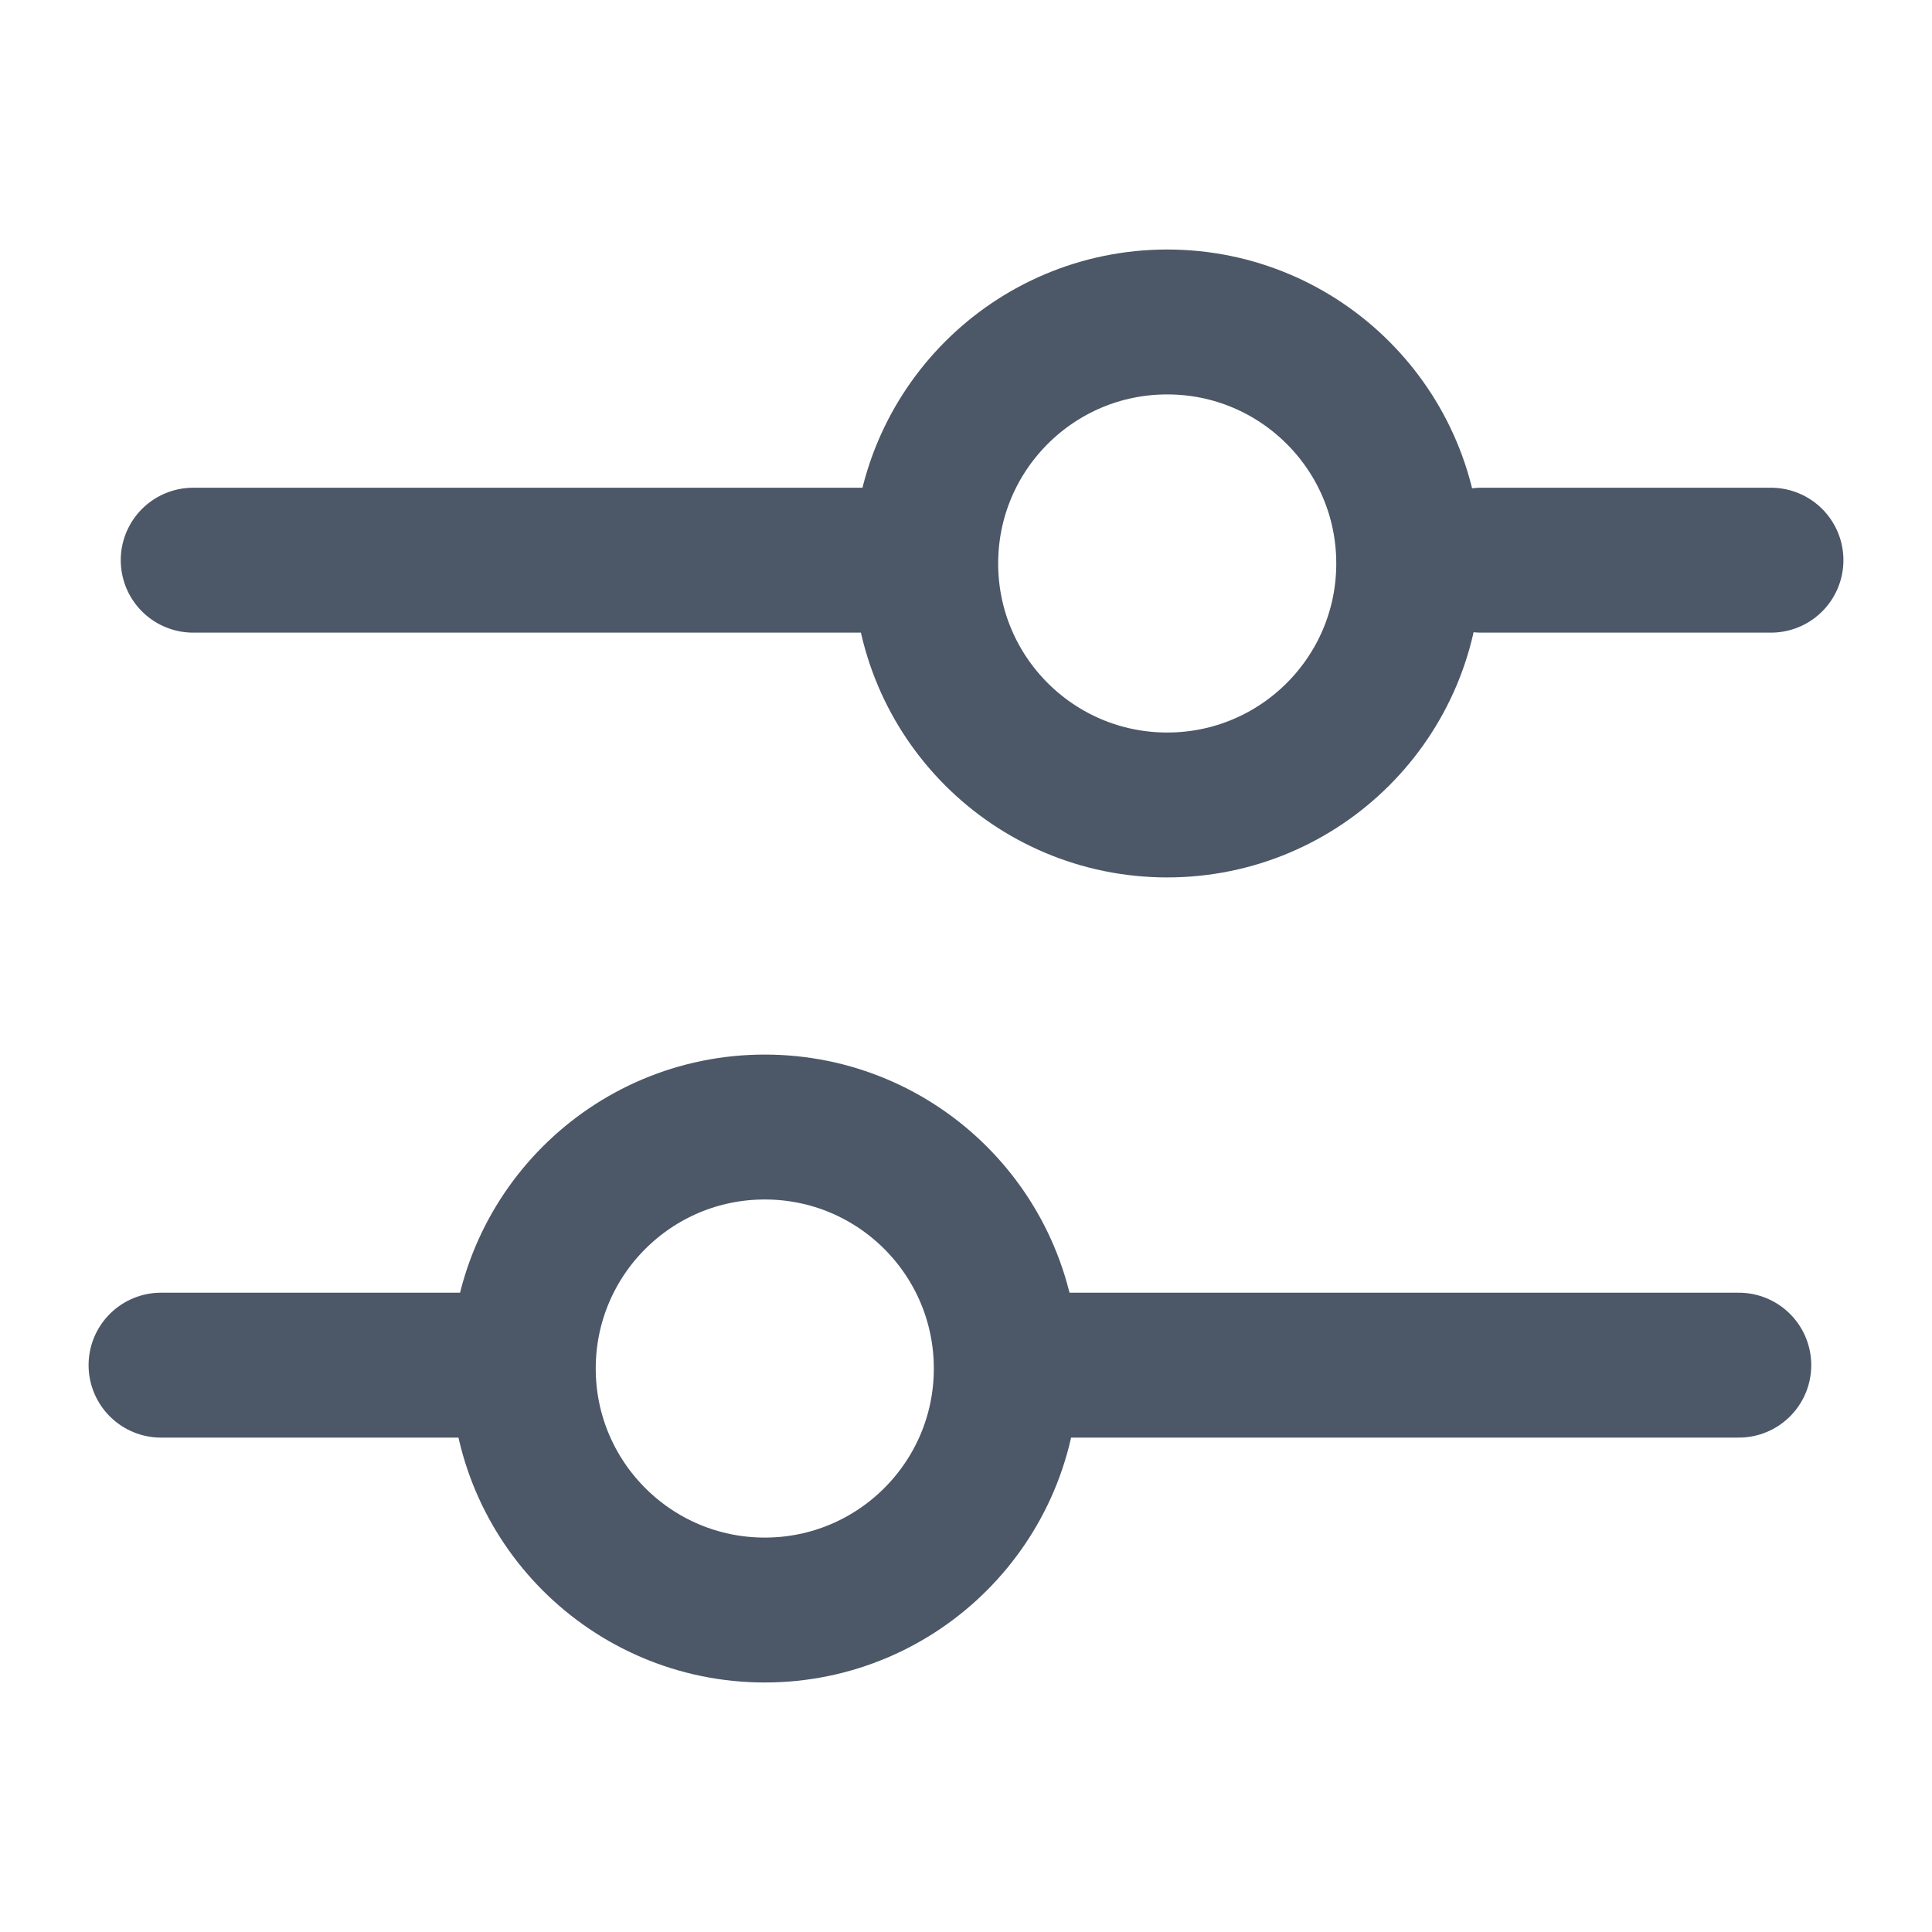 <svg width="20" height="20" viewBox="0 0 20 20" fill="none" xmlns="http://www.w3.org/2000/svg">
<path d="M7.917 11.667C9.298 11.667 10.417 12.786 10.417 14.167C10.417 15.547 9.298 16.667 7.917 16.667C6.536 16.667 5.417 15.547 5.417 14.167C5.417 12.786 6.536 11.667 7.917 11.667Z" stroke="#4C5767" stroke-width="1.5"/>
<path d="M12.083 3.333C10.702 3.333 9.583 4.453 9.583 5.833C9.583 7.214 10.702 8.333 12.083 8.333C13.464 8.333 14.583 7.214 14.583 5.833C14.583 4.453 13.464 3.333 12.083 3.333Z" stroke="#4C5767" stroke-width="1.5"/>
<path d="M11 14.132L18 14.132" stroke="#4C5767" stroke-width="1.5" stroke-linecap="round"/>
<path d="M9 5.799H2" stroke="#4C5767" stroke-width="1.5" stroke-linecap="round"/>
<path d="M1.667 14.132H5" stroke="#4C5767" stroke-width="1.5" stroke-linecap="round"/>
<path d="M18.333 5.799L15.333 5.799" stroke="#4C5767" stroke-width="1.5" stroke-linecap="round"/>
</svg>
